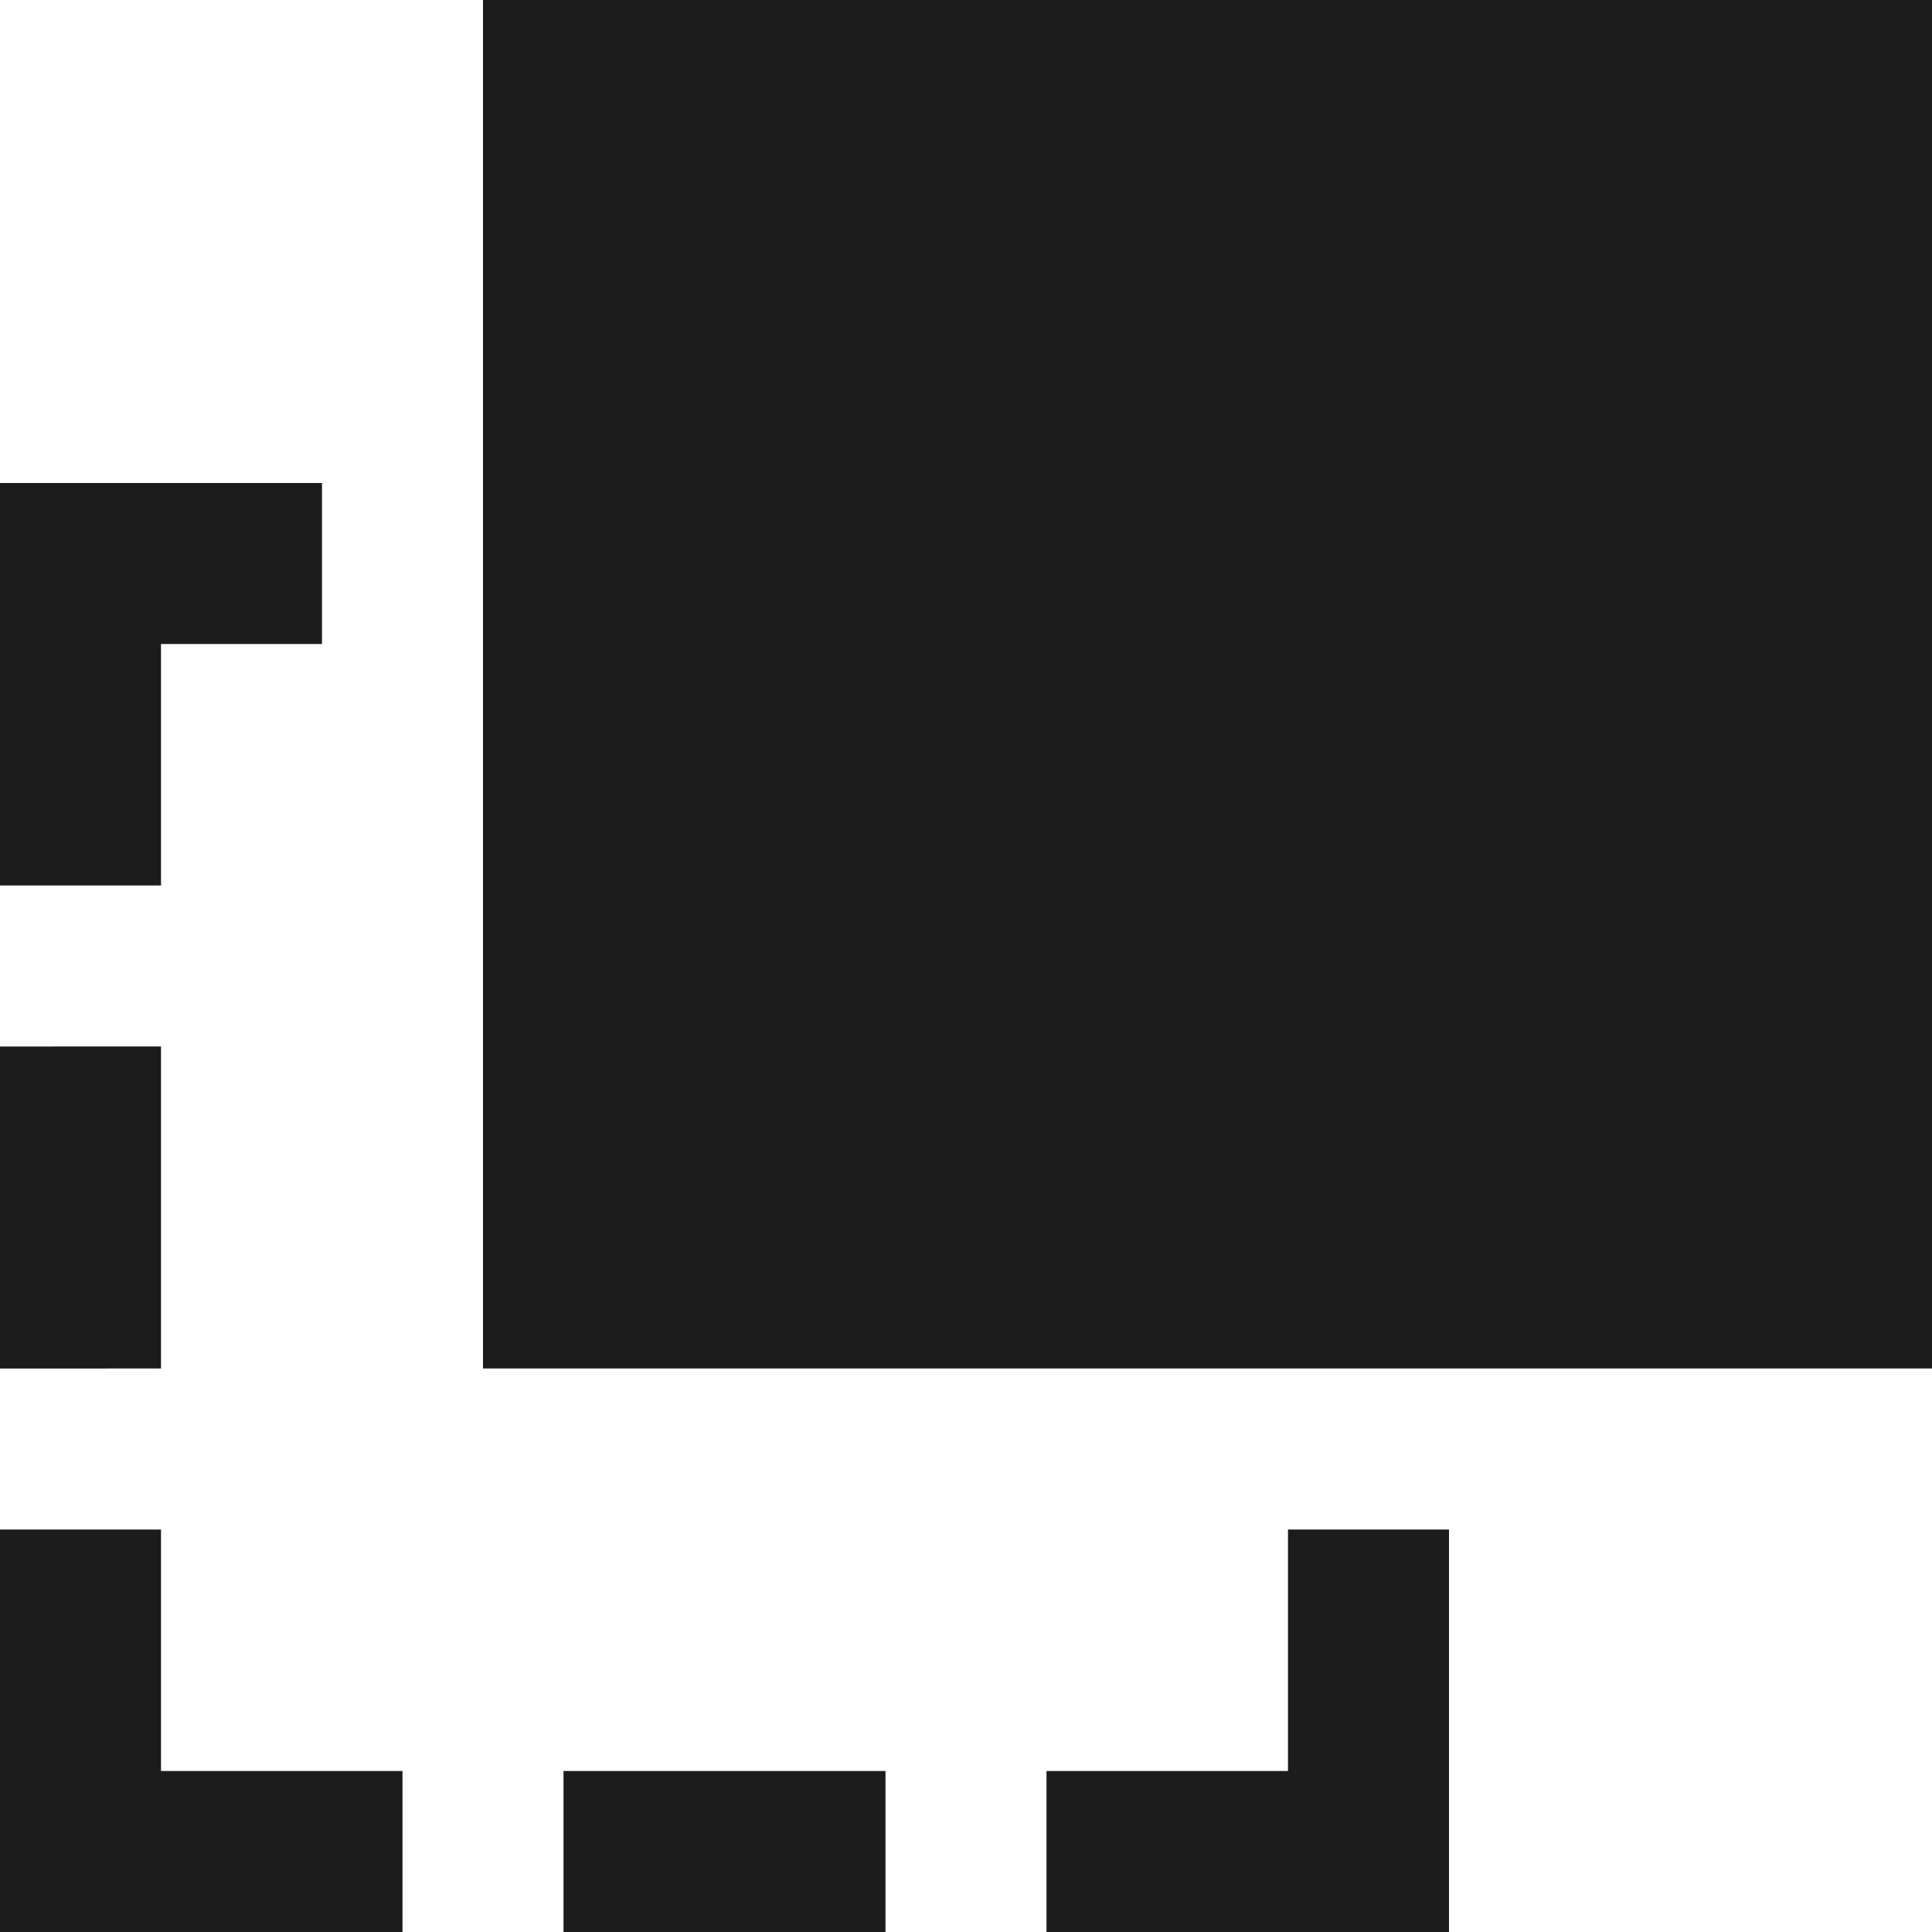 <svg xmlns="http://www.w3.org/2000/svg" width="15" height="15" viewBox="0 0 15 15">
    <path id="Shape" d="M3.75-15V-4.375H15V-15ZM0-11.25v3.125H1.25V-10H2.5v-1.25ZM0-6.875v2.5H1.25v-2.5Zm10,3.75V-1.25H8.125V0H11.25V-3.125Zm-10,0V0H3.125V-1.25H1.25V-3.125ZM4.375-1.25V0h2.5V-1.25Z" transform="translate(0 15)" fill="#1c1c1c"/>
</svg>